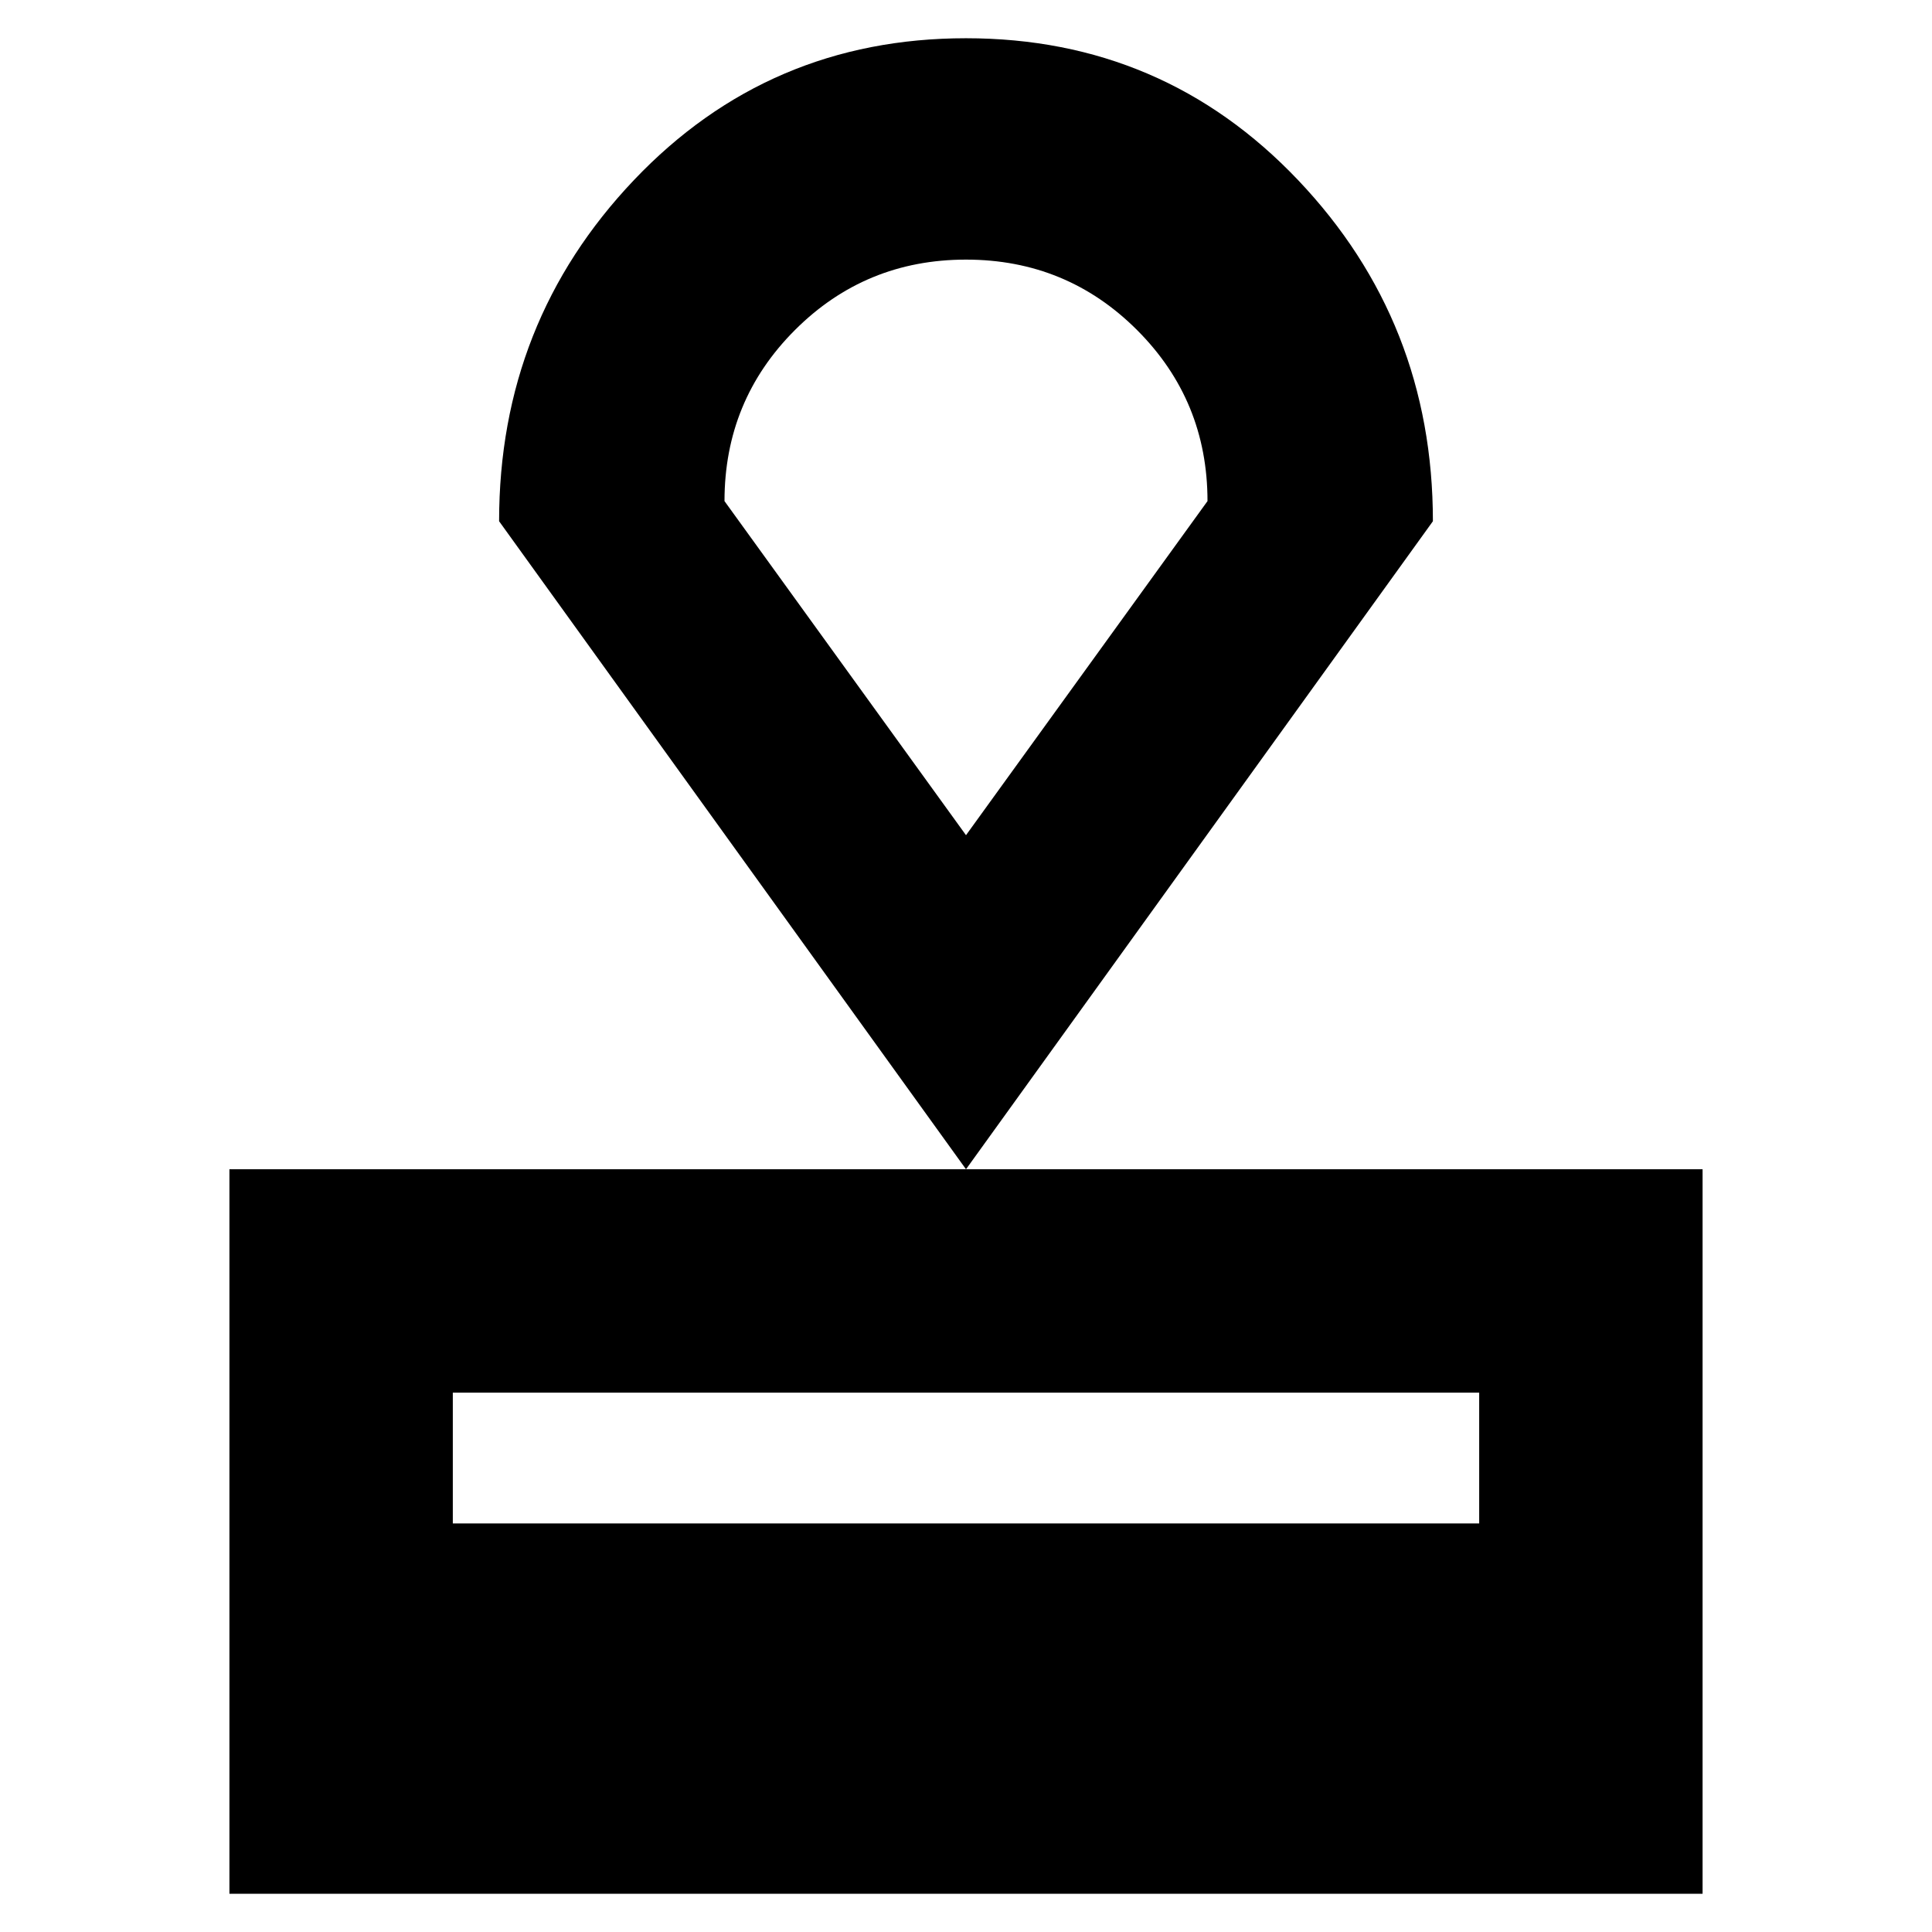 <svg xmlns="http://www.w3.org/2000/svg" height="24" width="24"><path d="M2.85 23.525v-9h18.3v9Zm2.775-4.6h12.75V17.3H5.625Zm6.375-4.4-5.8-8.05Q6.2 4 7.875 2.237 9.55.475 12 .475t4.125 1.762Q17.8 4 17.8 6.475Zm0-4.15 3-4.15q0-1.25-.875-2.125T12 3.225q-1.25 0-2.125.875T9 6.225Zm0 0Z"/></svg>